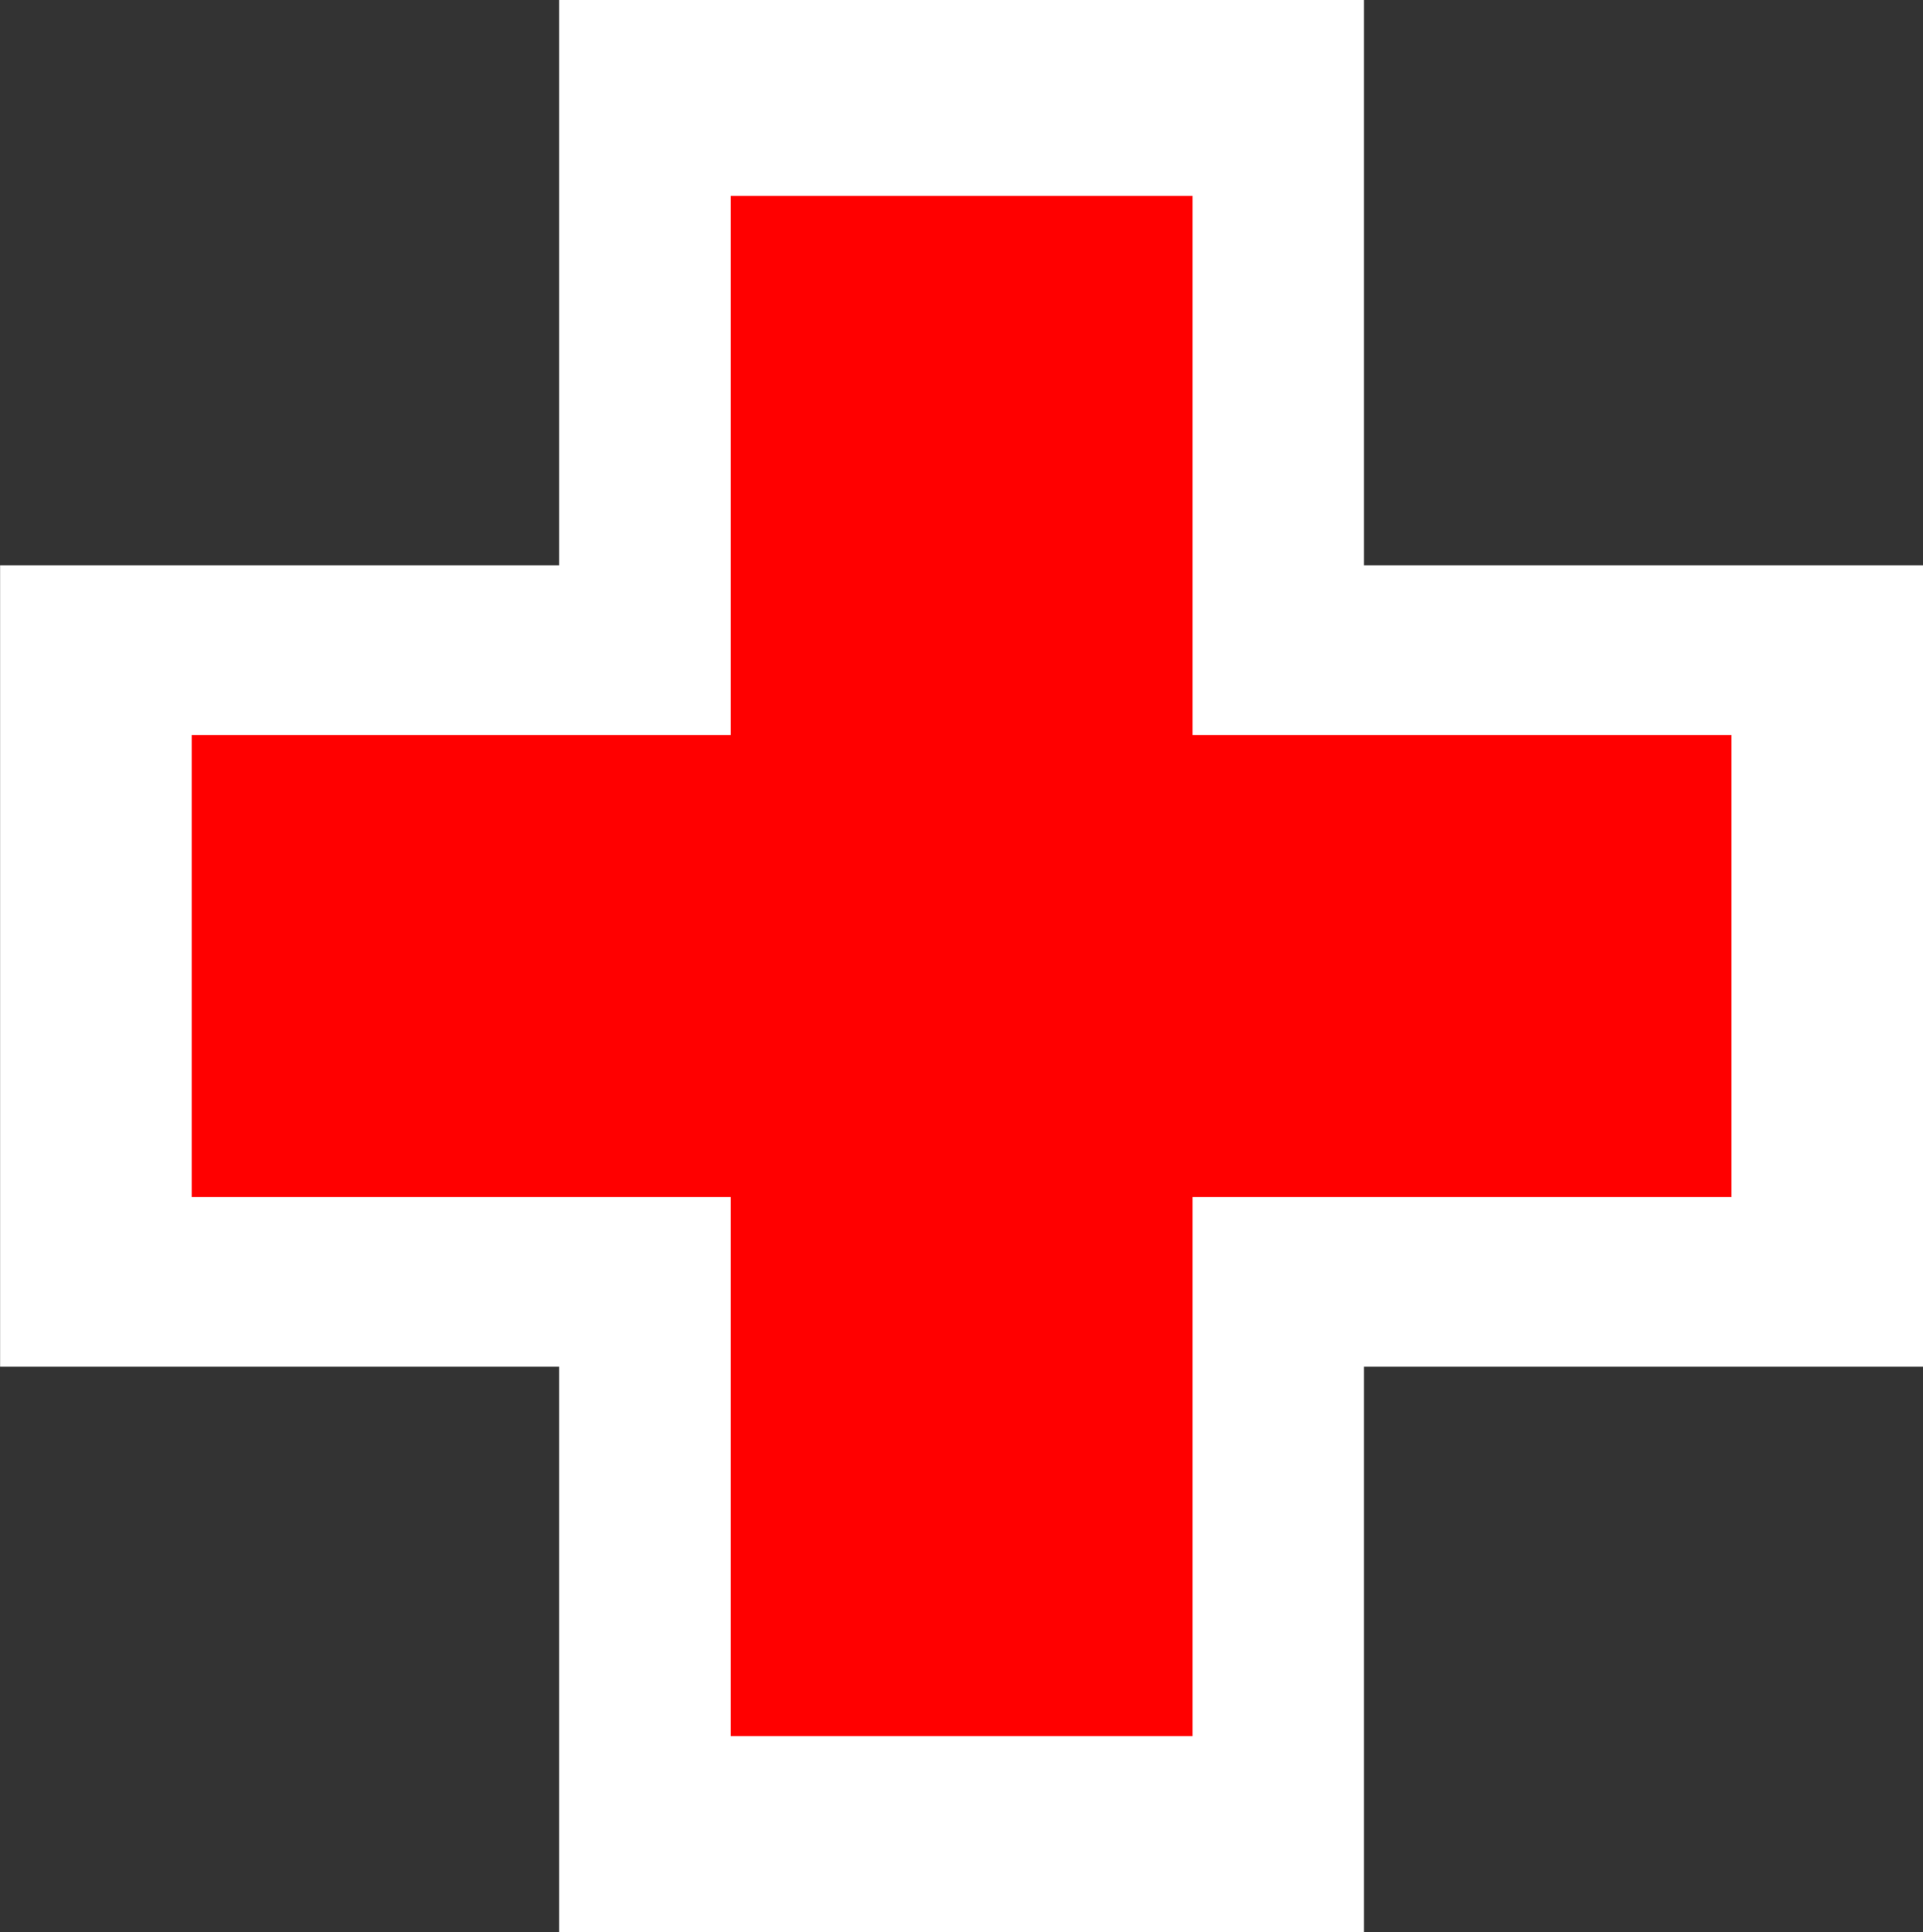 <?xml version="1.0" encoding="UTF-8" standalone="no"?>
<!-- Created with Inkscape (http://www.inkscape.org/) -->

<svg
   xmlns:dc="http://purl.org/dc/elements/1.1/"
   xmlns:cc="http://creativecommons.org/ns#"
   xmlns:rdf="http://www.w3.org/1999/02/22-rdf-syntax-ns#"
   xmlns:svg="http://www.w3.org/2000/svg"
   xmlns="http://www.w3.org/2000/svg"
   xmlns:sodipodi="http://sodipodi.sourceforge.net/DTD/sodipodi-0.dtd"
   xmlns:inkscape="http://www.inkscape.org/namespaces/inkscape"
   width="19.982"
   height="20.071"
   id="svg2"
   version="1.1"
   inkscape:version="0.92.3 (2405546, 2018-03-11)"
   sodipodi:docname="hospital.svg">
  <rect width="100%" height="100%" fill="#333333" stroke="none"/>
  <defs
     id="defs4" />
  <sodipodi:namedview
     id="base"
     pagecolor="#ffffff"
     bordercolor="#666666"
     borderopacity="1.0"
     inkscape:pageopacity="0.0"
     inkscape:pageshadow="2"
     inkscape:zoom="11.2"
     inkscape:cx="5.0817951"
     inkscape:cy="-11.199117"
     inkscape:document-units="px"
     inkscape:current-layer="layer1"
     showgrid="true"
     inkscape:window-width="1869"
     inkscape:window-height="1145"
     inkscape:window-x="51"
     inkscape:window-y="27"
     inkscape:window-maximized="1"
     fit-margin-top="0"
     fit-margin-left="0"
     fit-margin-right="0"
     fit-margin-bottom="0"
     inkscape:snap-global="true"
     inkscape:snap-perpendicular="true"
     inkscape:snap-tangential="true"
     objecttolerance="20"
     inkscape:pagecheckerboard="true">
    <inkscape:grid
       type="xygrid"
       id="grid2994"
       empspacing="5"
       visible="true"
       enabled="true"
       snapvisiblegridlinesonly="true"
       originx="-1.004"
       originy="-0.982" />
  </sodipodi:namedview>
  <g
     inkscape:label="Layer 1"
     inkscape:groupmode="layer"
     id="layer1"
     transform="translate(-1.004,-1031.309)">
    <g
       style="font-style:normal;font-weight:normal;font-size:40px;line-height:125%;font-family:Sans;letter-spacing:0px;word-spacing:0px;fill:#ffffff;fill-opacity:1;stroke:none"
       id="text3782" />
    <rect
       style="fill:#ffffff;fill-opacity:1;stroke:none;stroke-width:2;stroke-opacity:1"
       id="rect5480-7"
       width="8.363"
       height="20.071"
       x="6.814"
       y="1031.309"
       ry="3.1717937e-05"
       rx="1.9077625e-08" />
    <rect
       style="fill:#ffffff;fill-opacity:1;stroke:none;stroke-width:2;stroke-opacity:1"
       id="rect5480-3-5"
       width="8.326"
       height="19.982"
       x="1037.181"
       y="-20.987"
       ry="3.1576896e-05"
       rx="1.8992843e-08"
       transform="rotate(90)" />
    <path
       style="fill:#ff0000;fill-opacity:1;stroke:none;stroke-width:2;stroke-opacity:1"
       d="m 8.596,1033.344 v 5.6 H 2.996 v 4.8 h 5.6 v 5.6 h 4.8 v -5.6 h 5.6 v -4.8 h -5.6 v -5.6 z"
       id="rect5480"
       inkscape:connector-curvature="0" />
  </g>
</svg>
